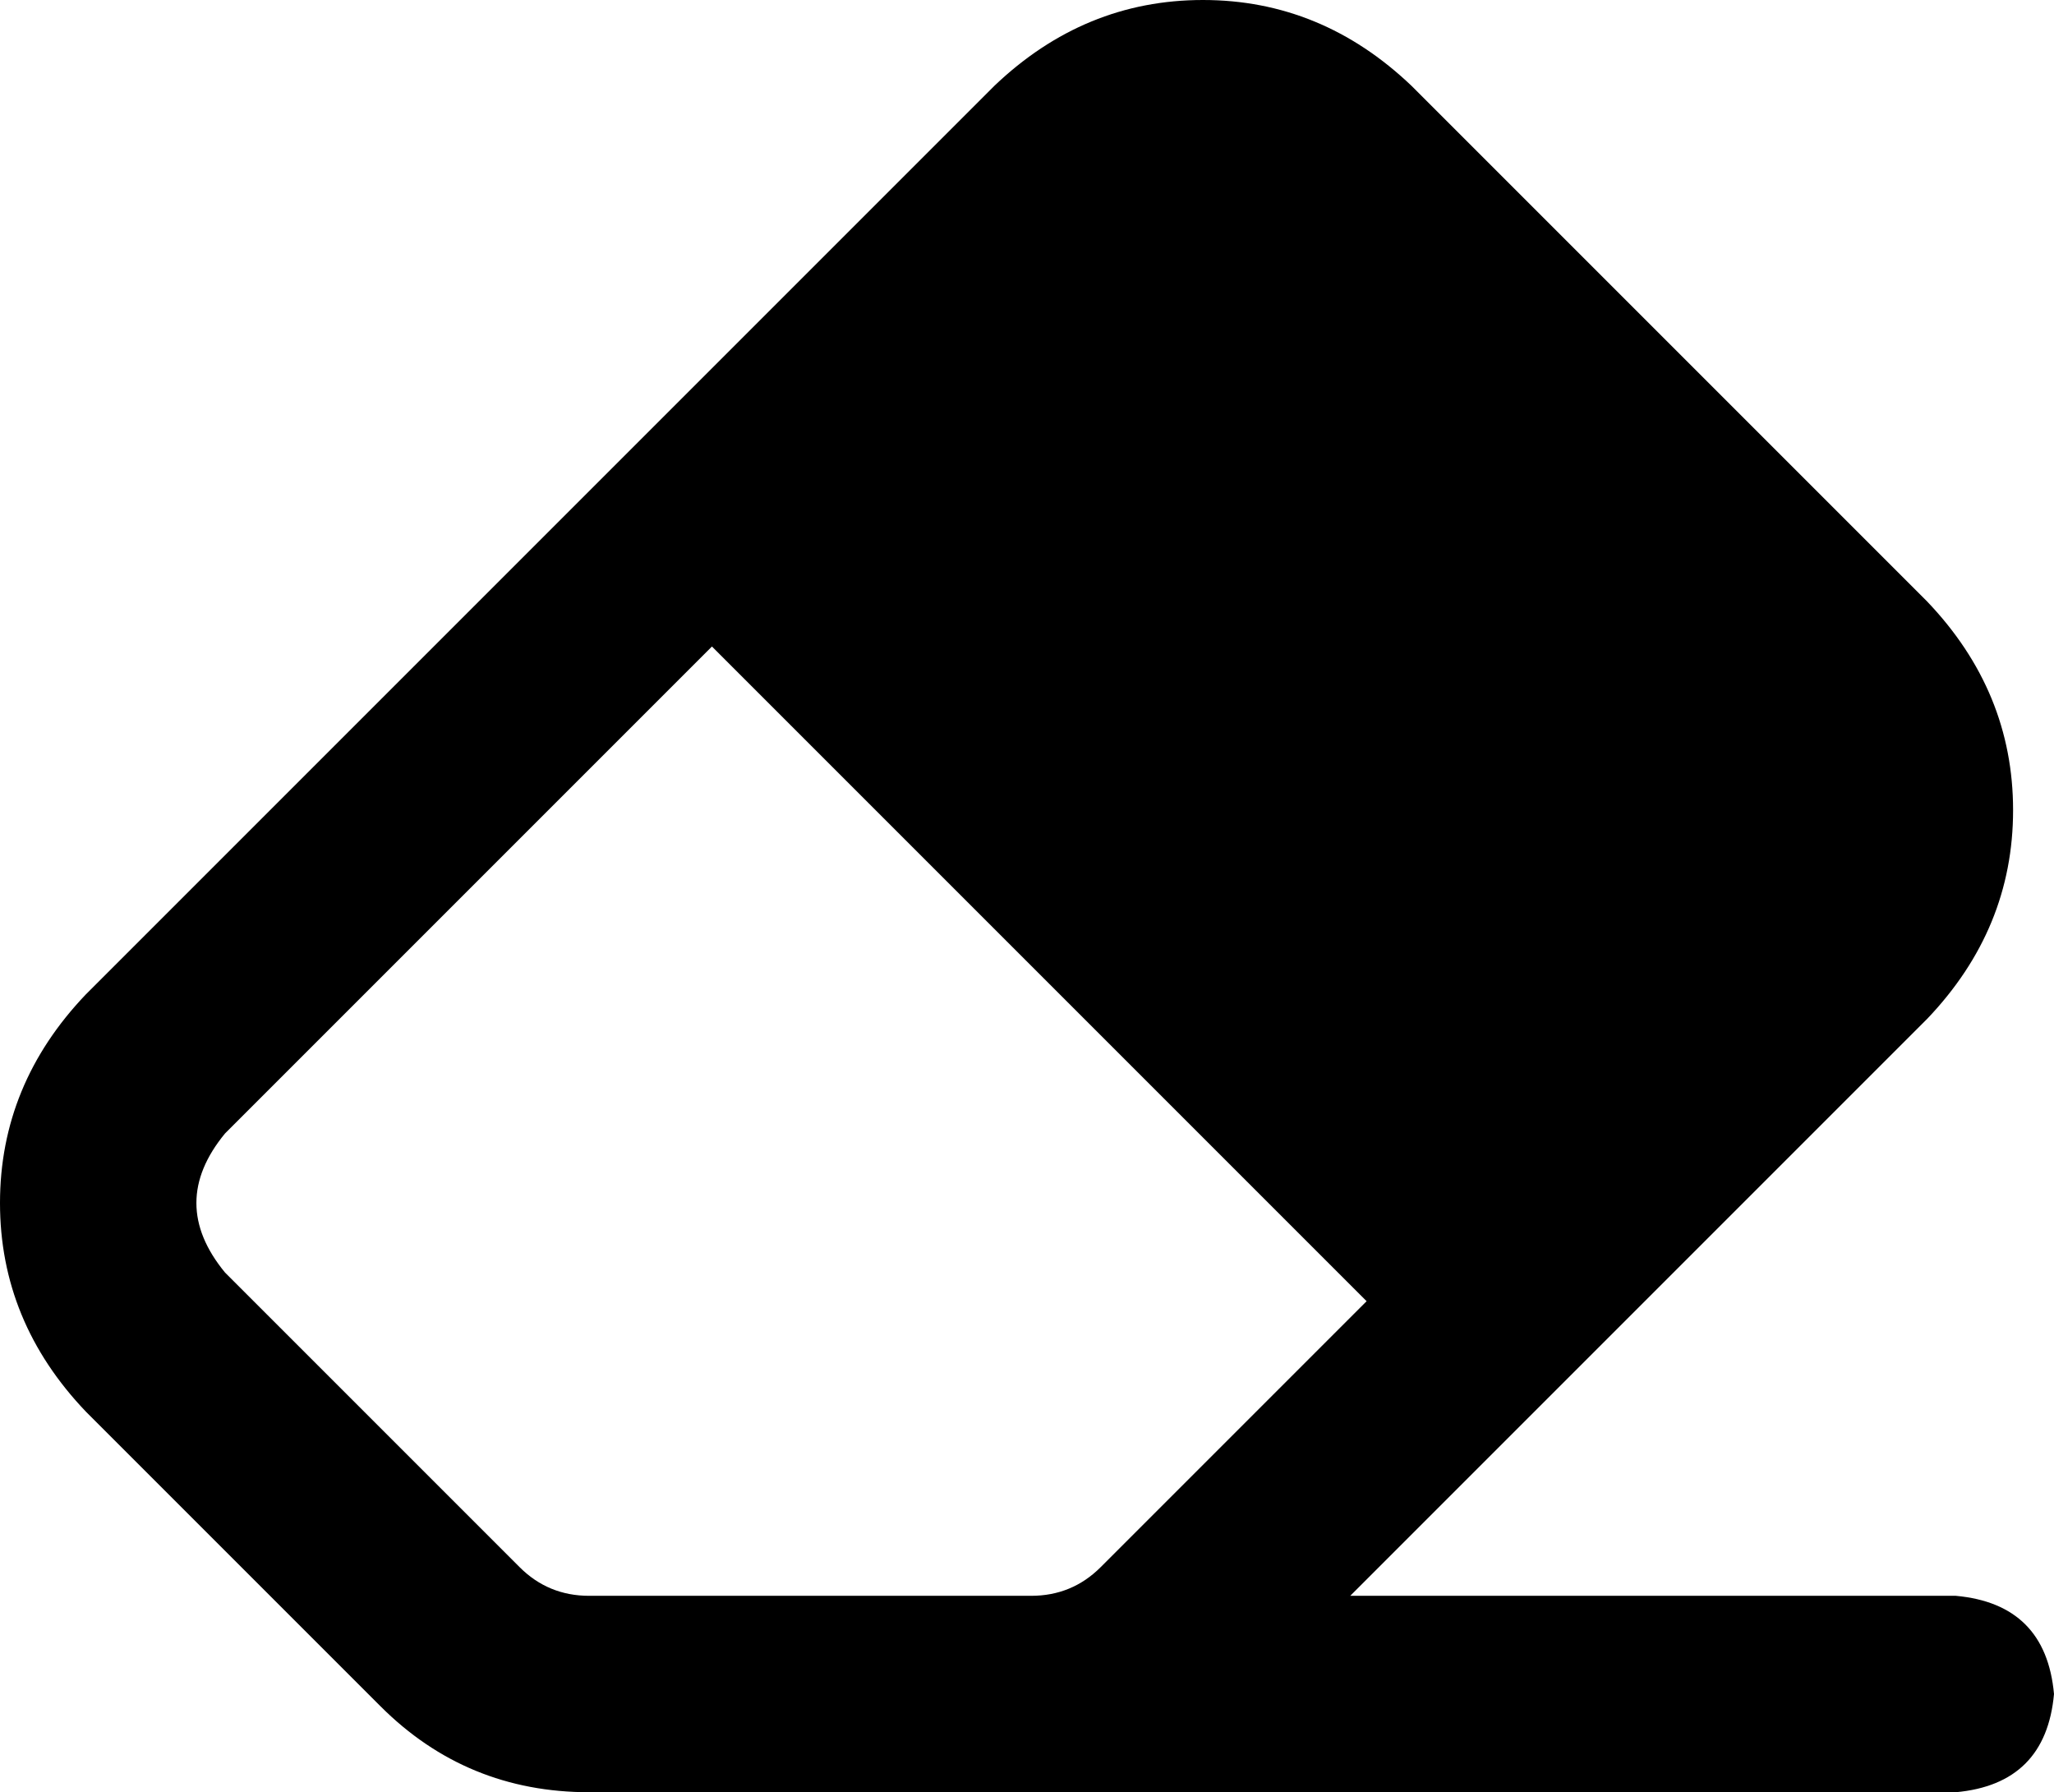 <svg xmlns="http://www.w3.org/2000/svg" viewBox="0 0 502 438">
  <path d="M 55 277 Q 41 294 55 311 L 127 383 L 127 383 Q 134 390 144 390 L 252 390 L 252 390 Q 262 390 269 383 L 334 318 L 334 318 L 174 158 L 174 158 L 55 277 L 55 277 Z M 243 21 Q 265 0 294 0 L 294 0 L 294 0 Q 323 0 345 21 L 471 147 L 471 147 Q 492 169 492 198 Q 492 227 471 249 L 330 390 L 330 390 L 478 390 L 478 390 Q 500 392 502 414 Q 500 436 478 438 L 254 438 L 254 438 Q 254 438 254 438 Q 254 438 254 438 Q 254 438 253 438 Q 253 438 252 438 L 144 438 L 144 438 Q 114 438 93 417 L 21 345 L 21 345 Q 0 323 0 294 Q 0 265 21 243 L 243 21 L 243 21 Z" />
</svg>